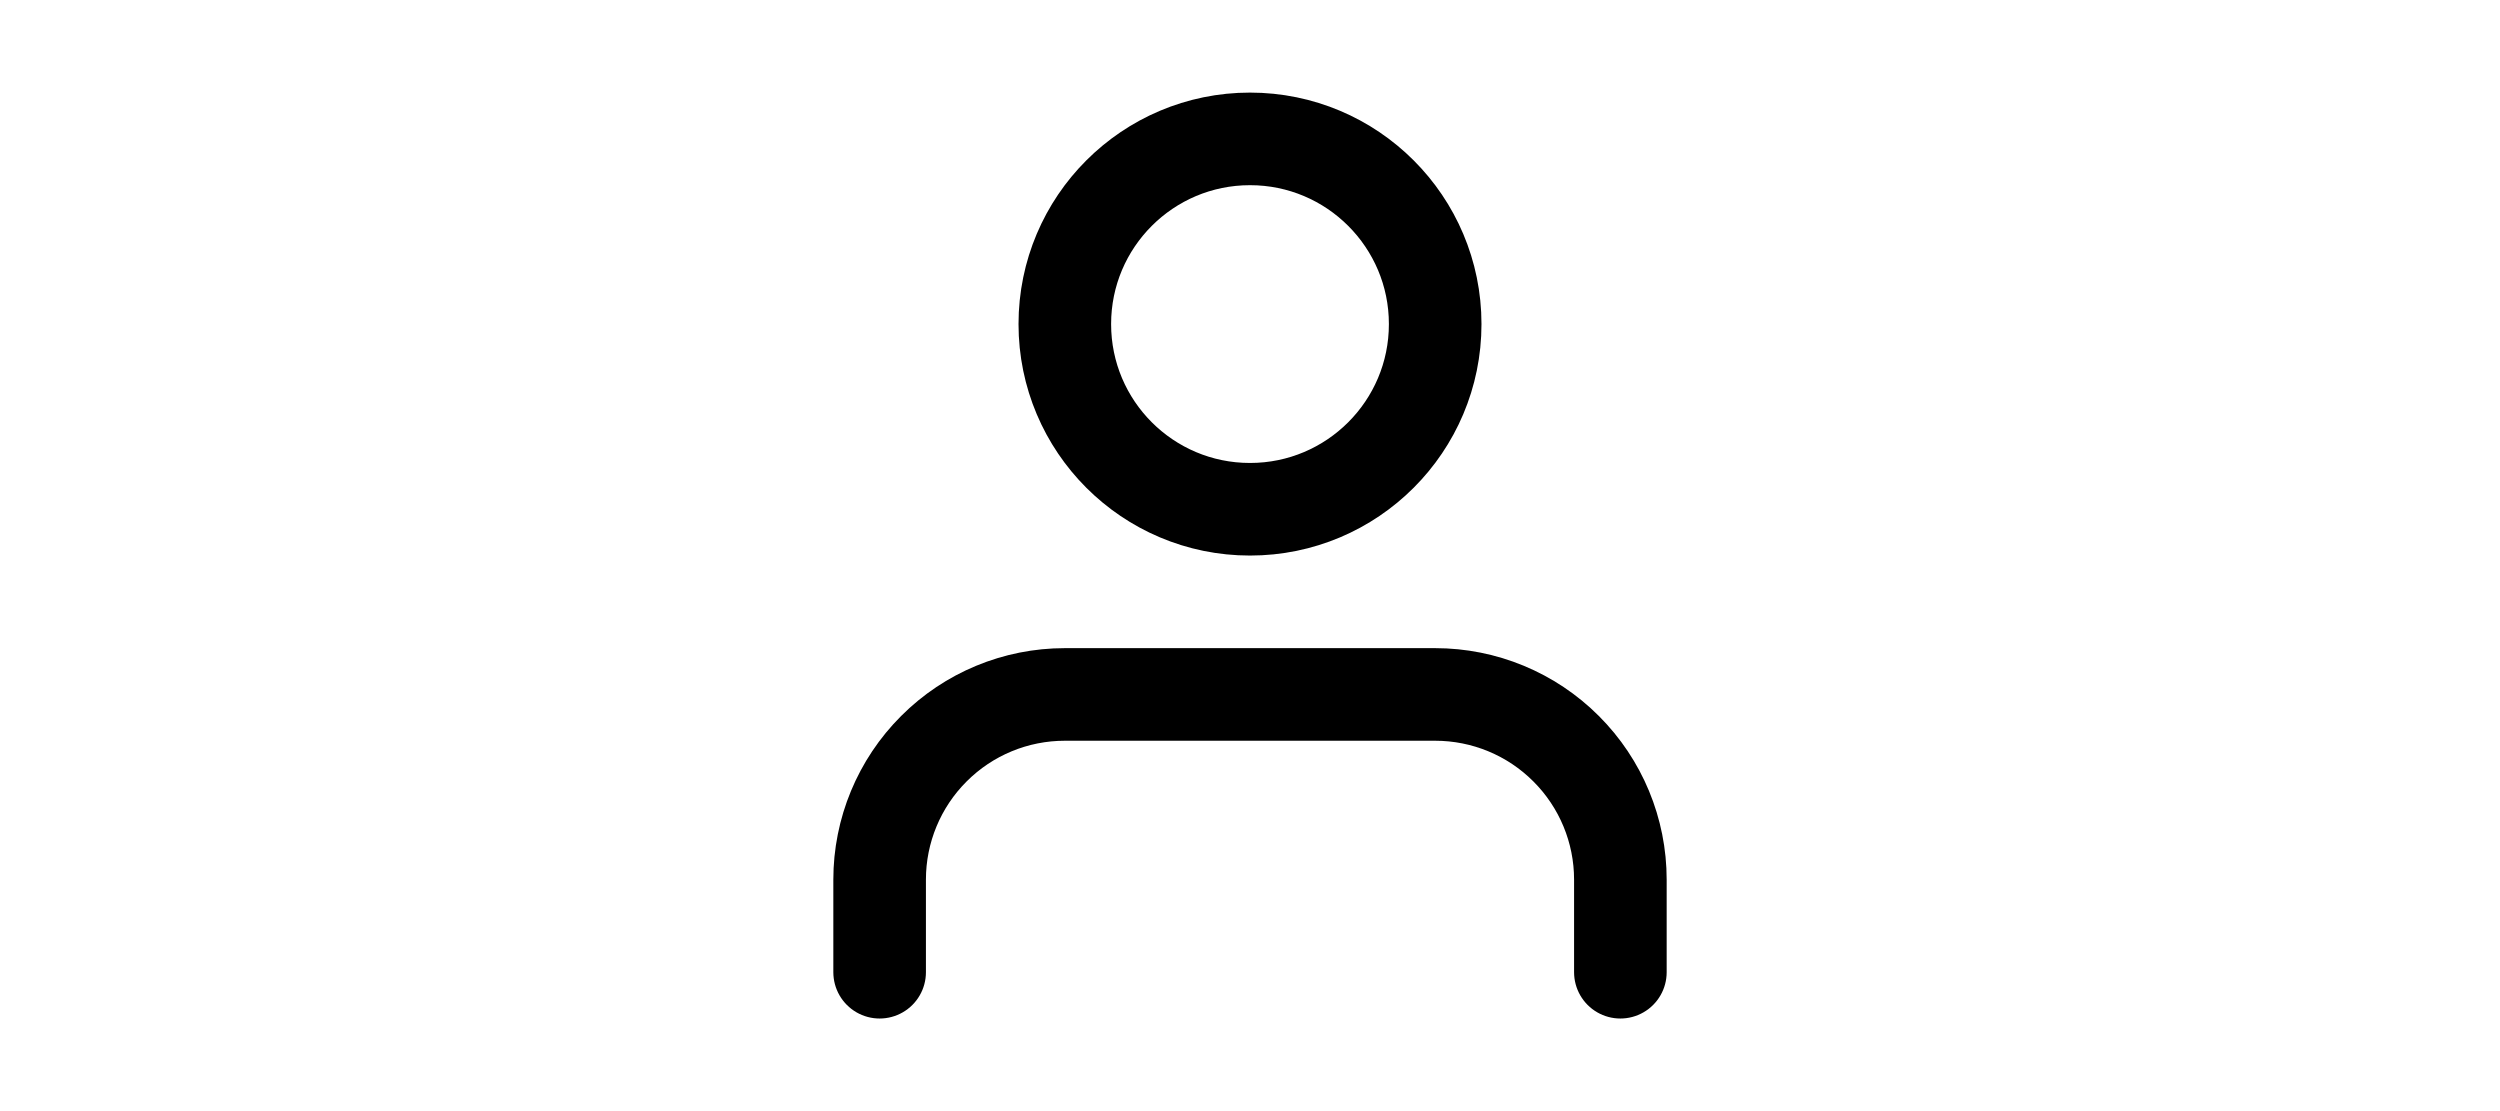 <svg width="54" height="24" viewBox="0 0 54 24" fill="none" xmlns="http://www.w3.org/2000/svg">
<path d="M35 21V19C35 17.939 34.579 16.922 33.828 16.172C33.078 15.421 32.061 15 31 15H23C21.939 15 20.922 15.421 20.172 16.172C19.421 16.922 19 17.939 19 19V21" stroke="black" stroke-width="2" stroke-linecap="round" stroke-linejoin="round"/>
<path d="M27 11C29.209 11 31 9.209 31 7C31 4.791 29.209 3 27 3C24.791 3 23 4.791 23 7C23 9.209 24.791 11 27 11Z" stroke="black" stroke-width="2" stroke-linecap="round" stroke-linejoin="round"/>
</svg>
